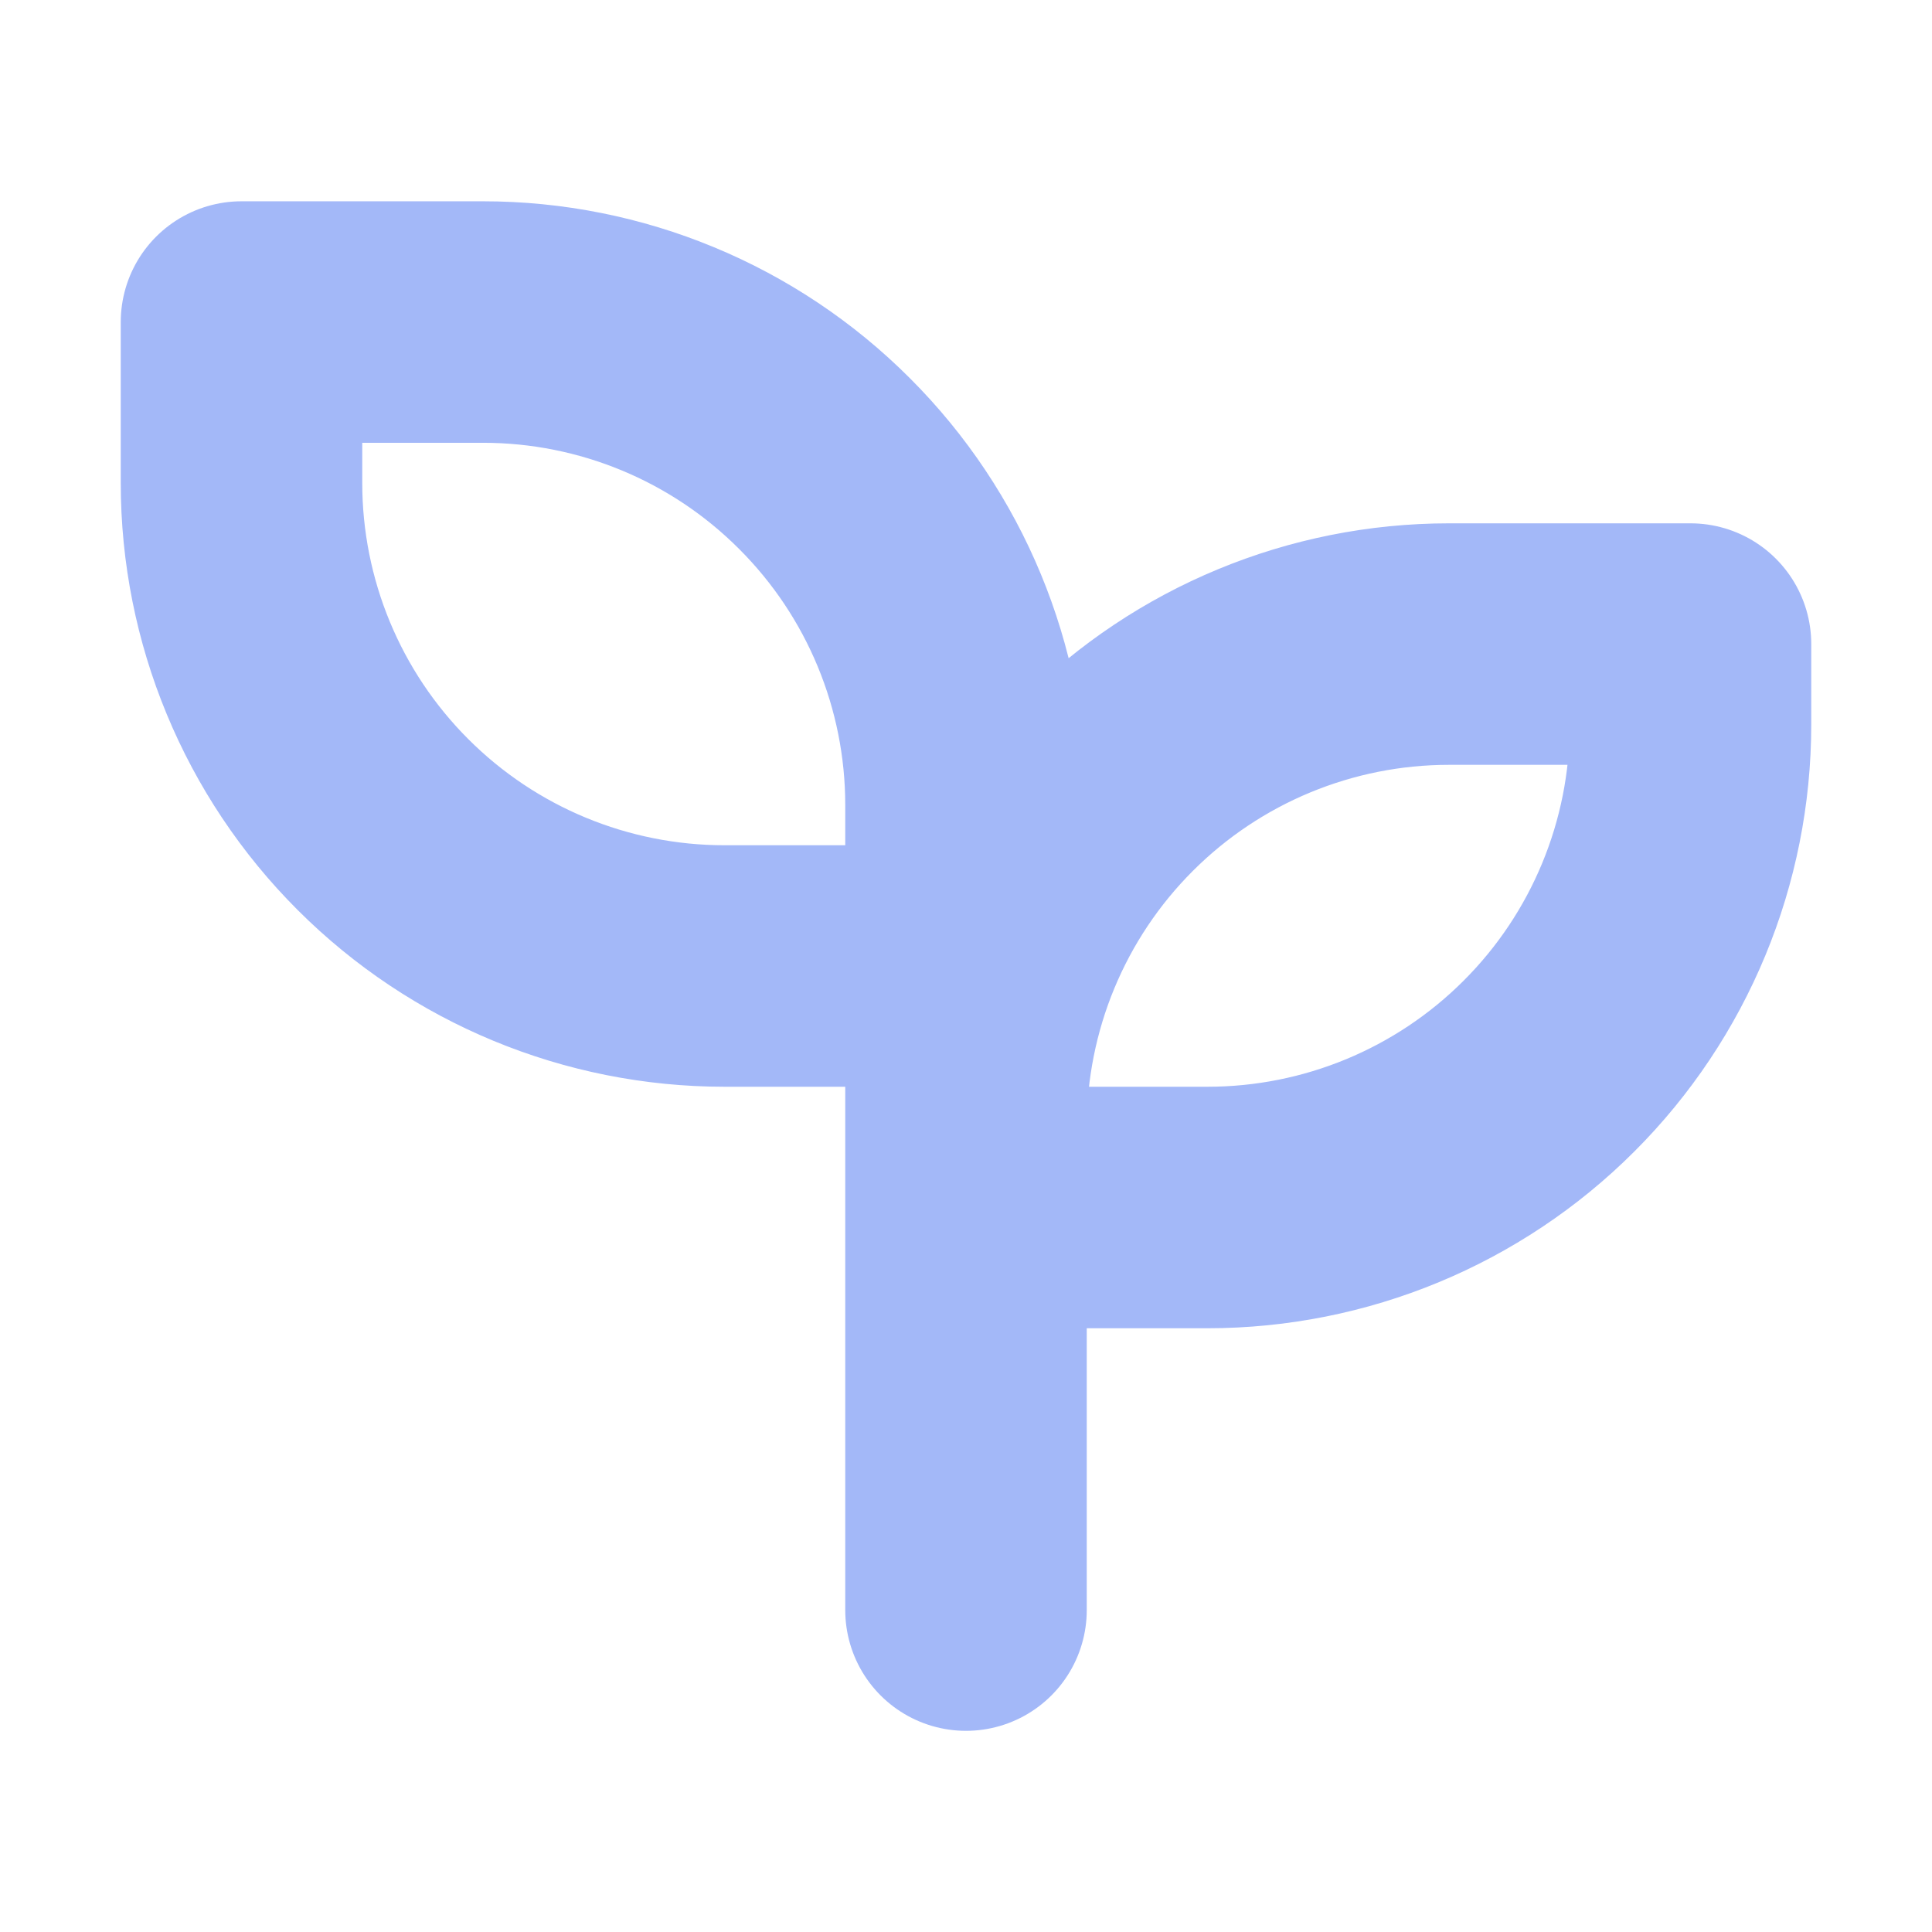 <svg xmlns="http://www.w3.org/2000/svg" width="16" height="16" viewBox="0 0 16 16" fill="none">
  <path d="M8 8H6C4.939 8 3.922 7.579 3.172 6.829C2.421 6.079 2 5.061 2 4V2.667H4C5.061 2.667 6.078 3.088 6.828 3.839C7.579 4.589 8 5.606 8 6.667V13.334M8 9.334C8 8.273 8.421 7.255 9.172 6.505C9.922 5.755 10.939 5.334 12 5.334H14V6C14 7.061 13.579 8.079 12.828 8.829C12.078 9.579 11.061 10 10 10H8" stroke="#A3B8F8" stroke-width="2" stroke-linecap="round" stroke-linejoin="round"/>
</svg>